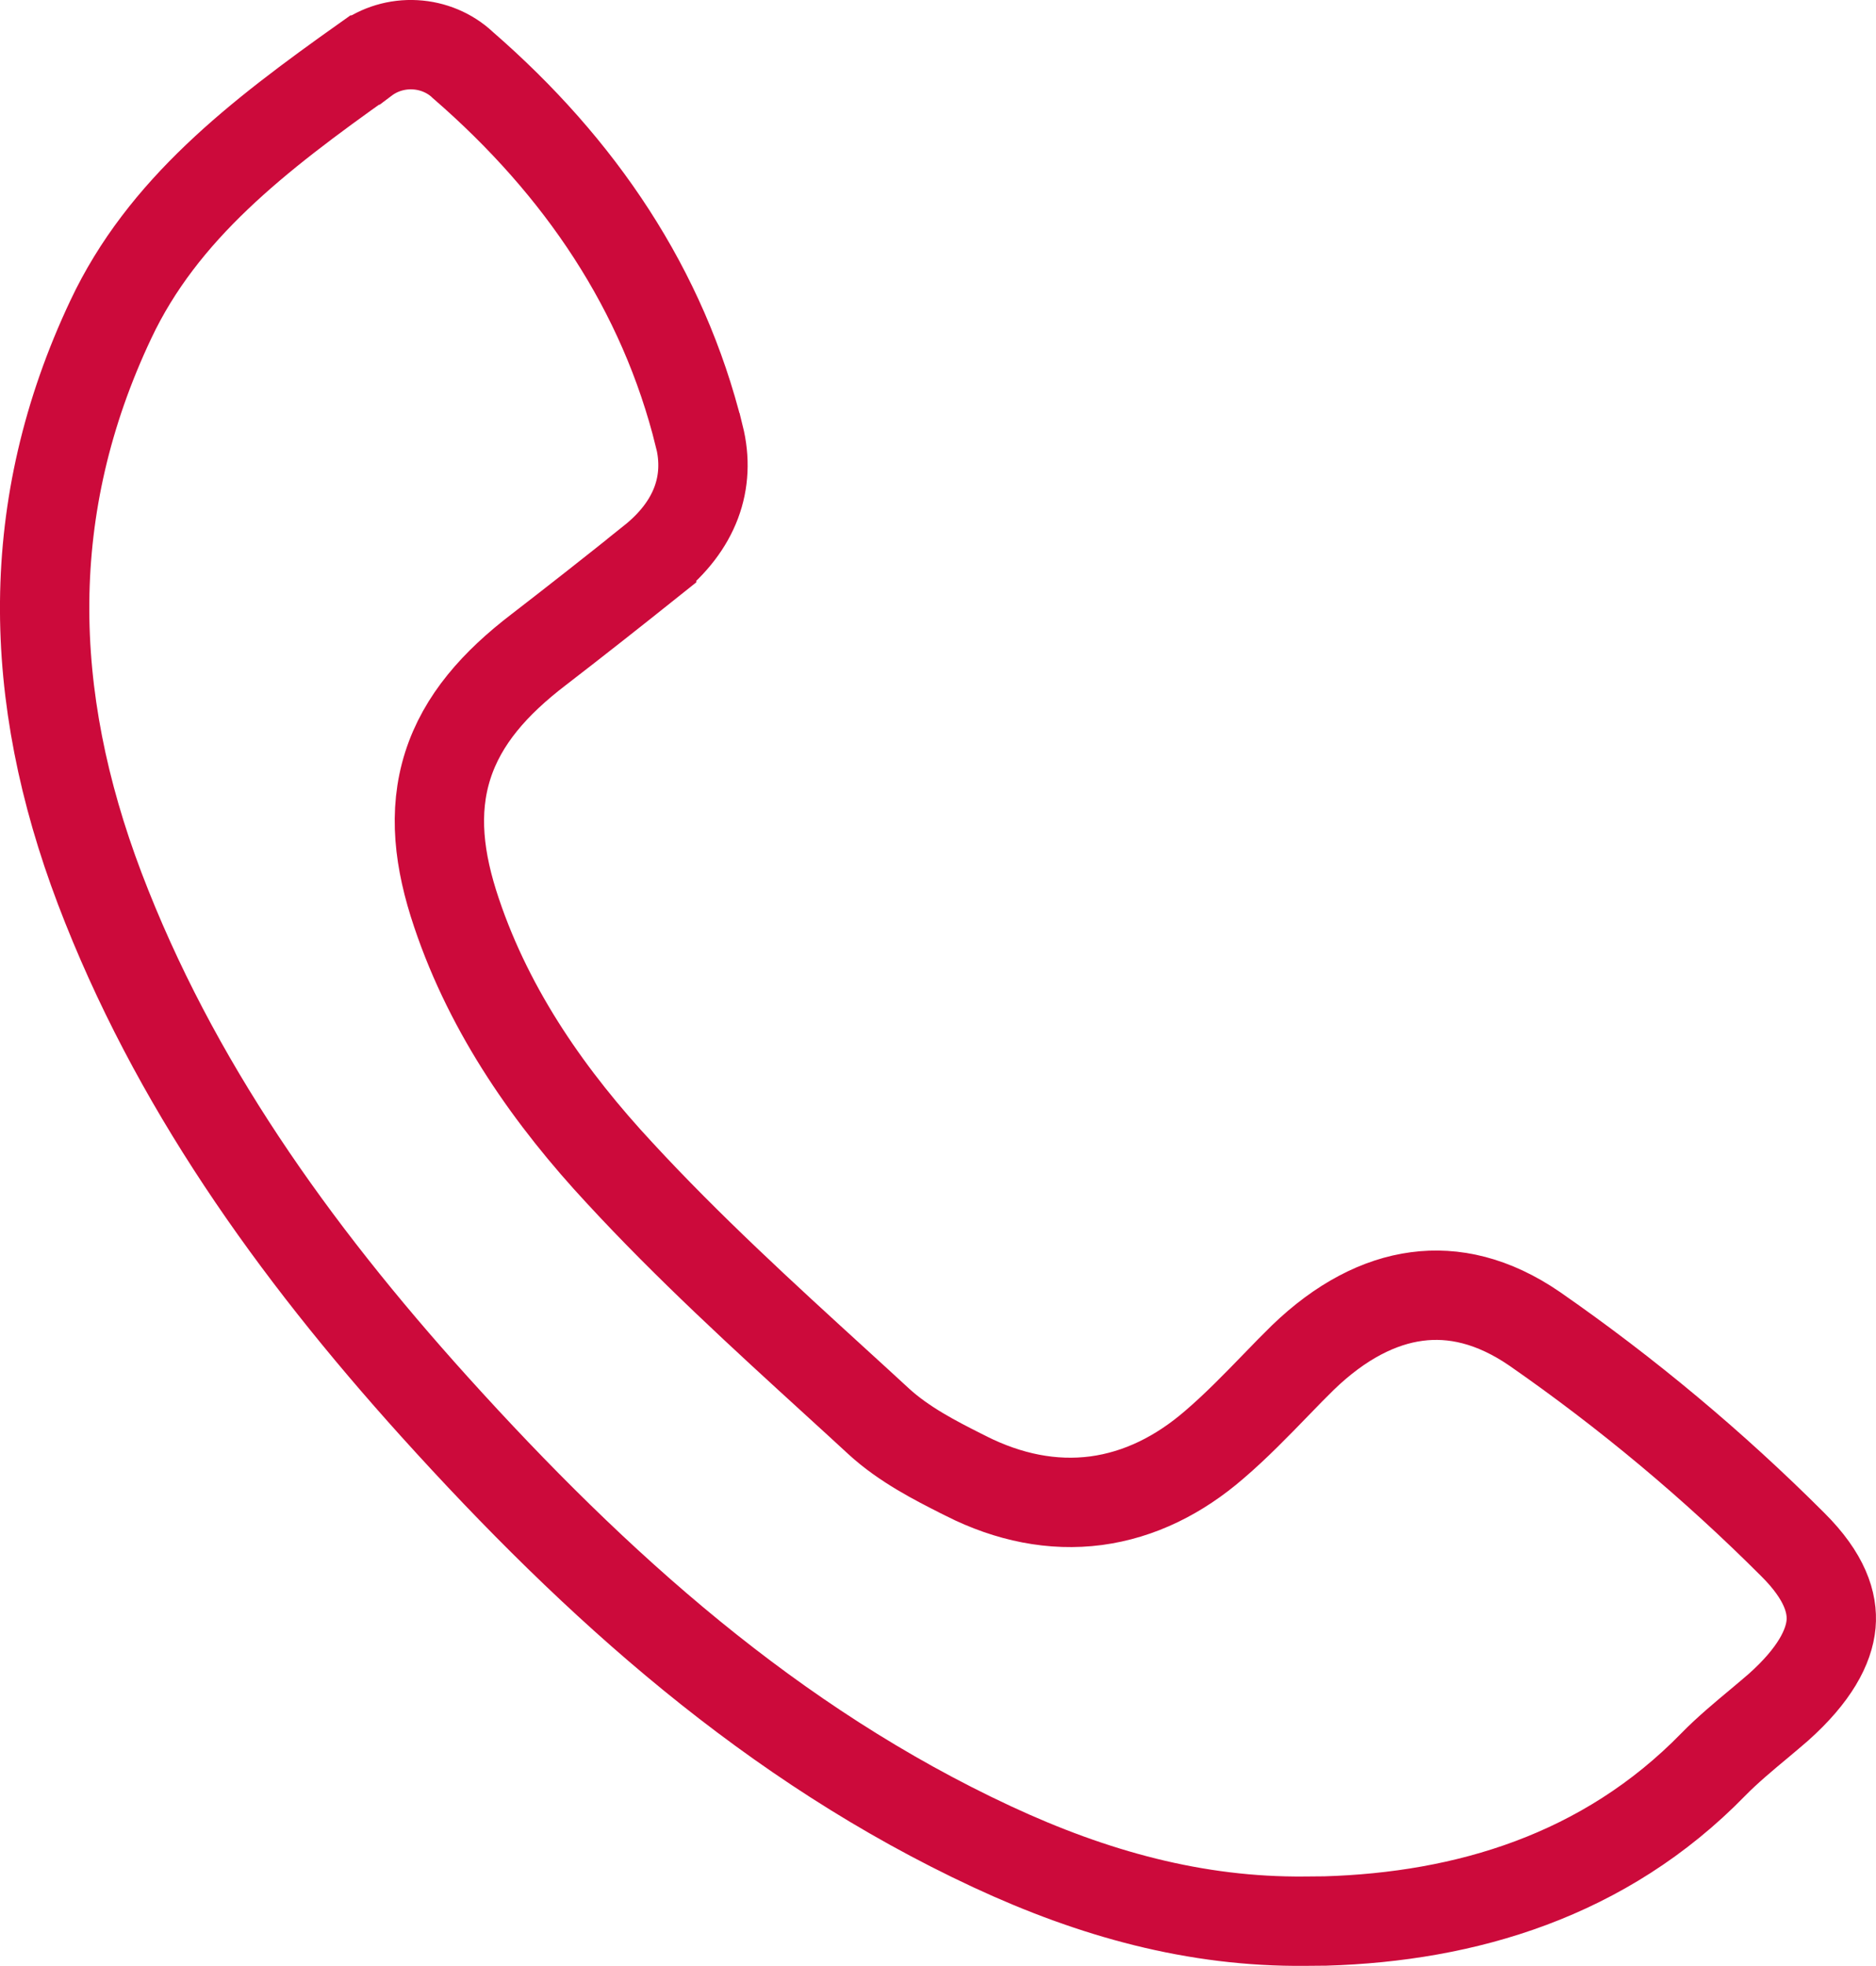 <svg width="21" height="22" viewBox="0 0 21 22" fill="none" xmlns="http://www.w3.org/2000/svg">
<path d="M19.179 19.744C17.96 20.994 16.4 21.449 14.838 21.496L14.608 21.498C13.384 21.51 12.237 21.192 11.105 20.665L11.105 20.665C8.645 19.519 6.682 17.754 4.861 15.738C3.277 13.982 1.94 12.108 1.116 9.941C0.297 7.782 0.251 5.669 1.24 3.576L1.24 3.576C1.821 2.342 2.882 1.523 4.082 0.672L4.083 0.672L4.091 0.666C4.247 0.55 4.444 0.49 4.646 0.501C4.847 0.512 5.035 0.592 5.175 0.722L5.181 0.728L5.188 0.734C6.494 1.868 7.423 3.241 7.827 4.88L7.828 4.881C7.957 5.398 7.784 5.885 7.294 6.275L7.294 6.276C6.872 6.613 6.451 6.945 6.028 7.271C5.542 7.643 5.176 8.052 5.012 8.568C4.847 9.088 4.913 9.631 5.11 10.214C5.49 11.345 6.17 12.301 6.936 13.125C7.702 13.955 8.539 14.72 9.359 15.468C9.519 15.614 9.678 15.759 9.835 15.904C10.12 16.166 10.478 16.347 10.755 16.487C10.775 16.497 10.795 16.507 10.815 16.517L10.816 16.518C11.292 16.757 11.782 16.857 12.27 16.793C12.756 16.728 13.2 16.506 13.593 16.166C13.832 15.962 14.069 15.718 14.285 15.495C14.39 15.386 14.491 15.283 14.584 15.192C15.006 14.784 15.441 14.563 15.859 14.508C16.27 14.453 16.714 14.551 17.178 14.869C18.215 15.589 19.182 16.397 20.068 17.283L20.069 17.284C20.428 17.641 20.518 17.937 20.497 18.174C20.474 18.428 20.313 18.743 19.908 19.104L19.908 19.104C19.849 19.156 19.776 19.216 19.697 19.283C19.53 19.422 19.333 19.586 19.179 19.744Z" stroke="#CC0A3B"/>
</svg>
